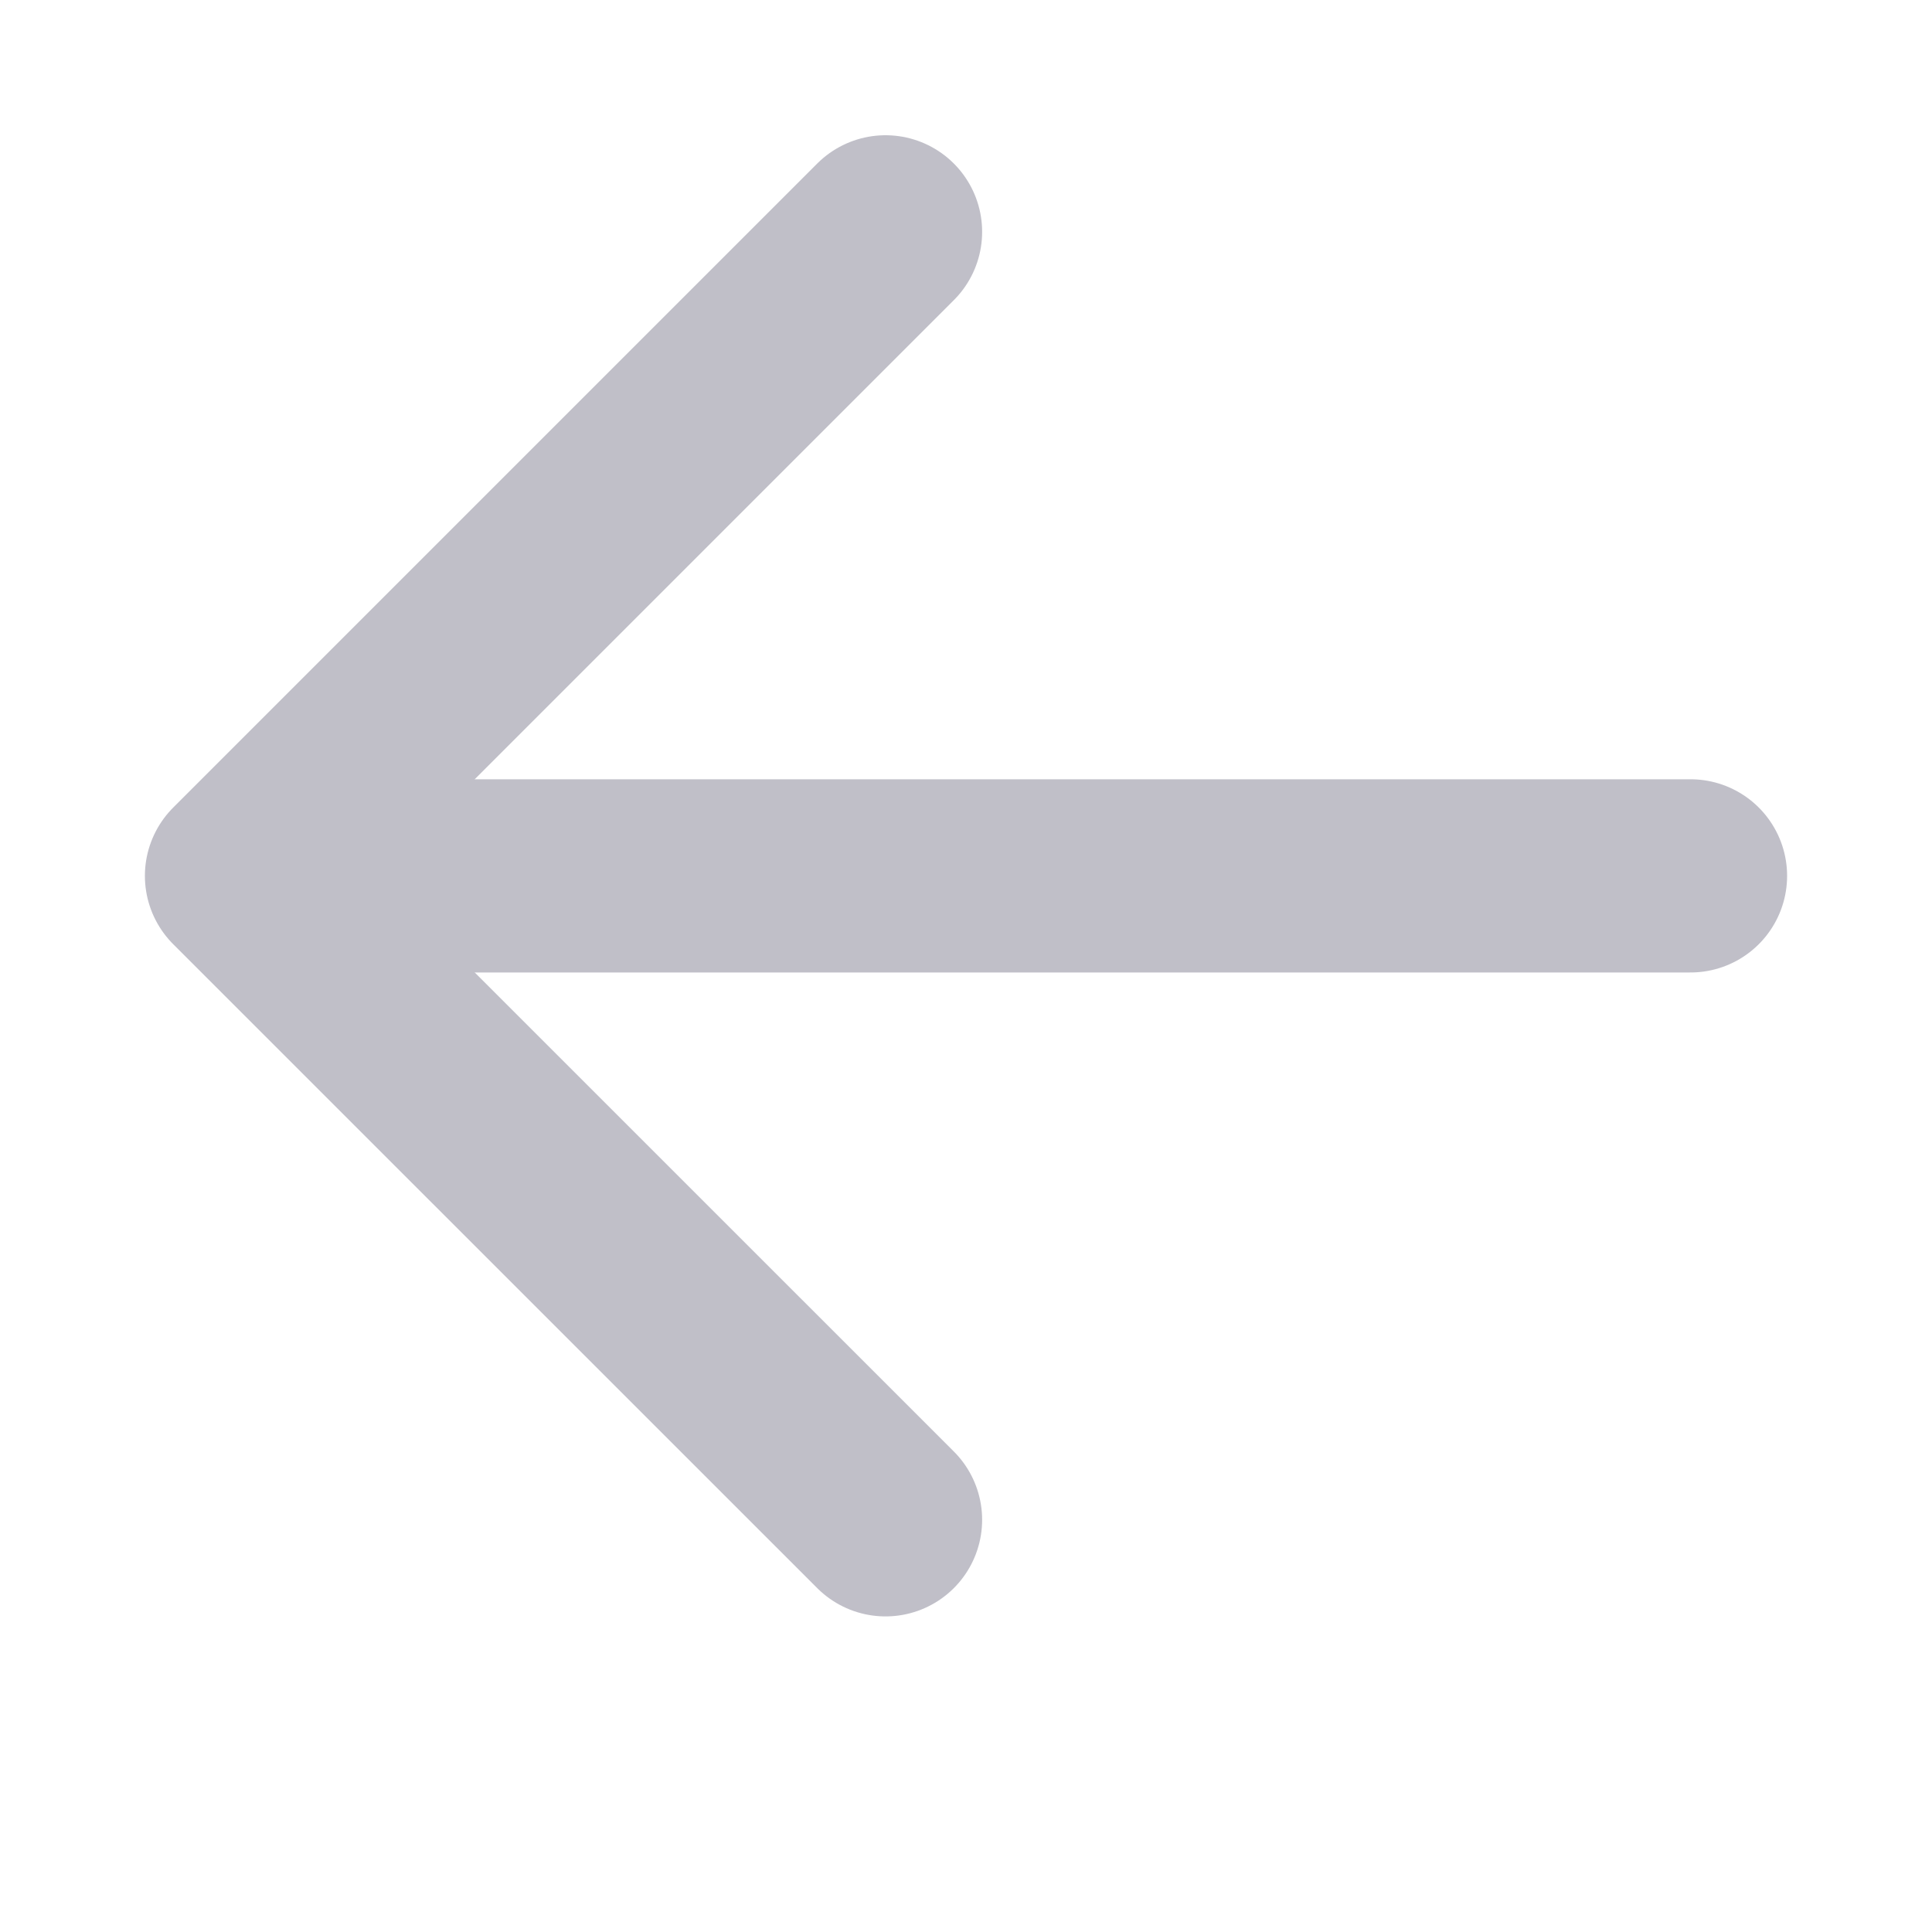 <svg width="20" height="20" viewBox="0 0 20 20" fill="none" xmlns="http://www.w3.org/2000/svg">
<path d="M17.5 9.067L3.333 9.067" stroke="#C0BFC8" stroke-width="2" stroke-linecap="round"/>
<path d="M9.167 15.733L2.5 9.067L9.167 2.4" stroke="#C0BFC8" stroke-width="2" stroke-linecap="round" stroke-linejoin="round"/>
</svg>
